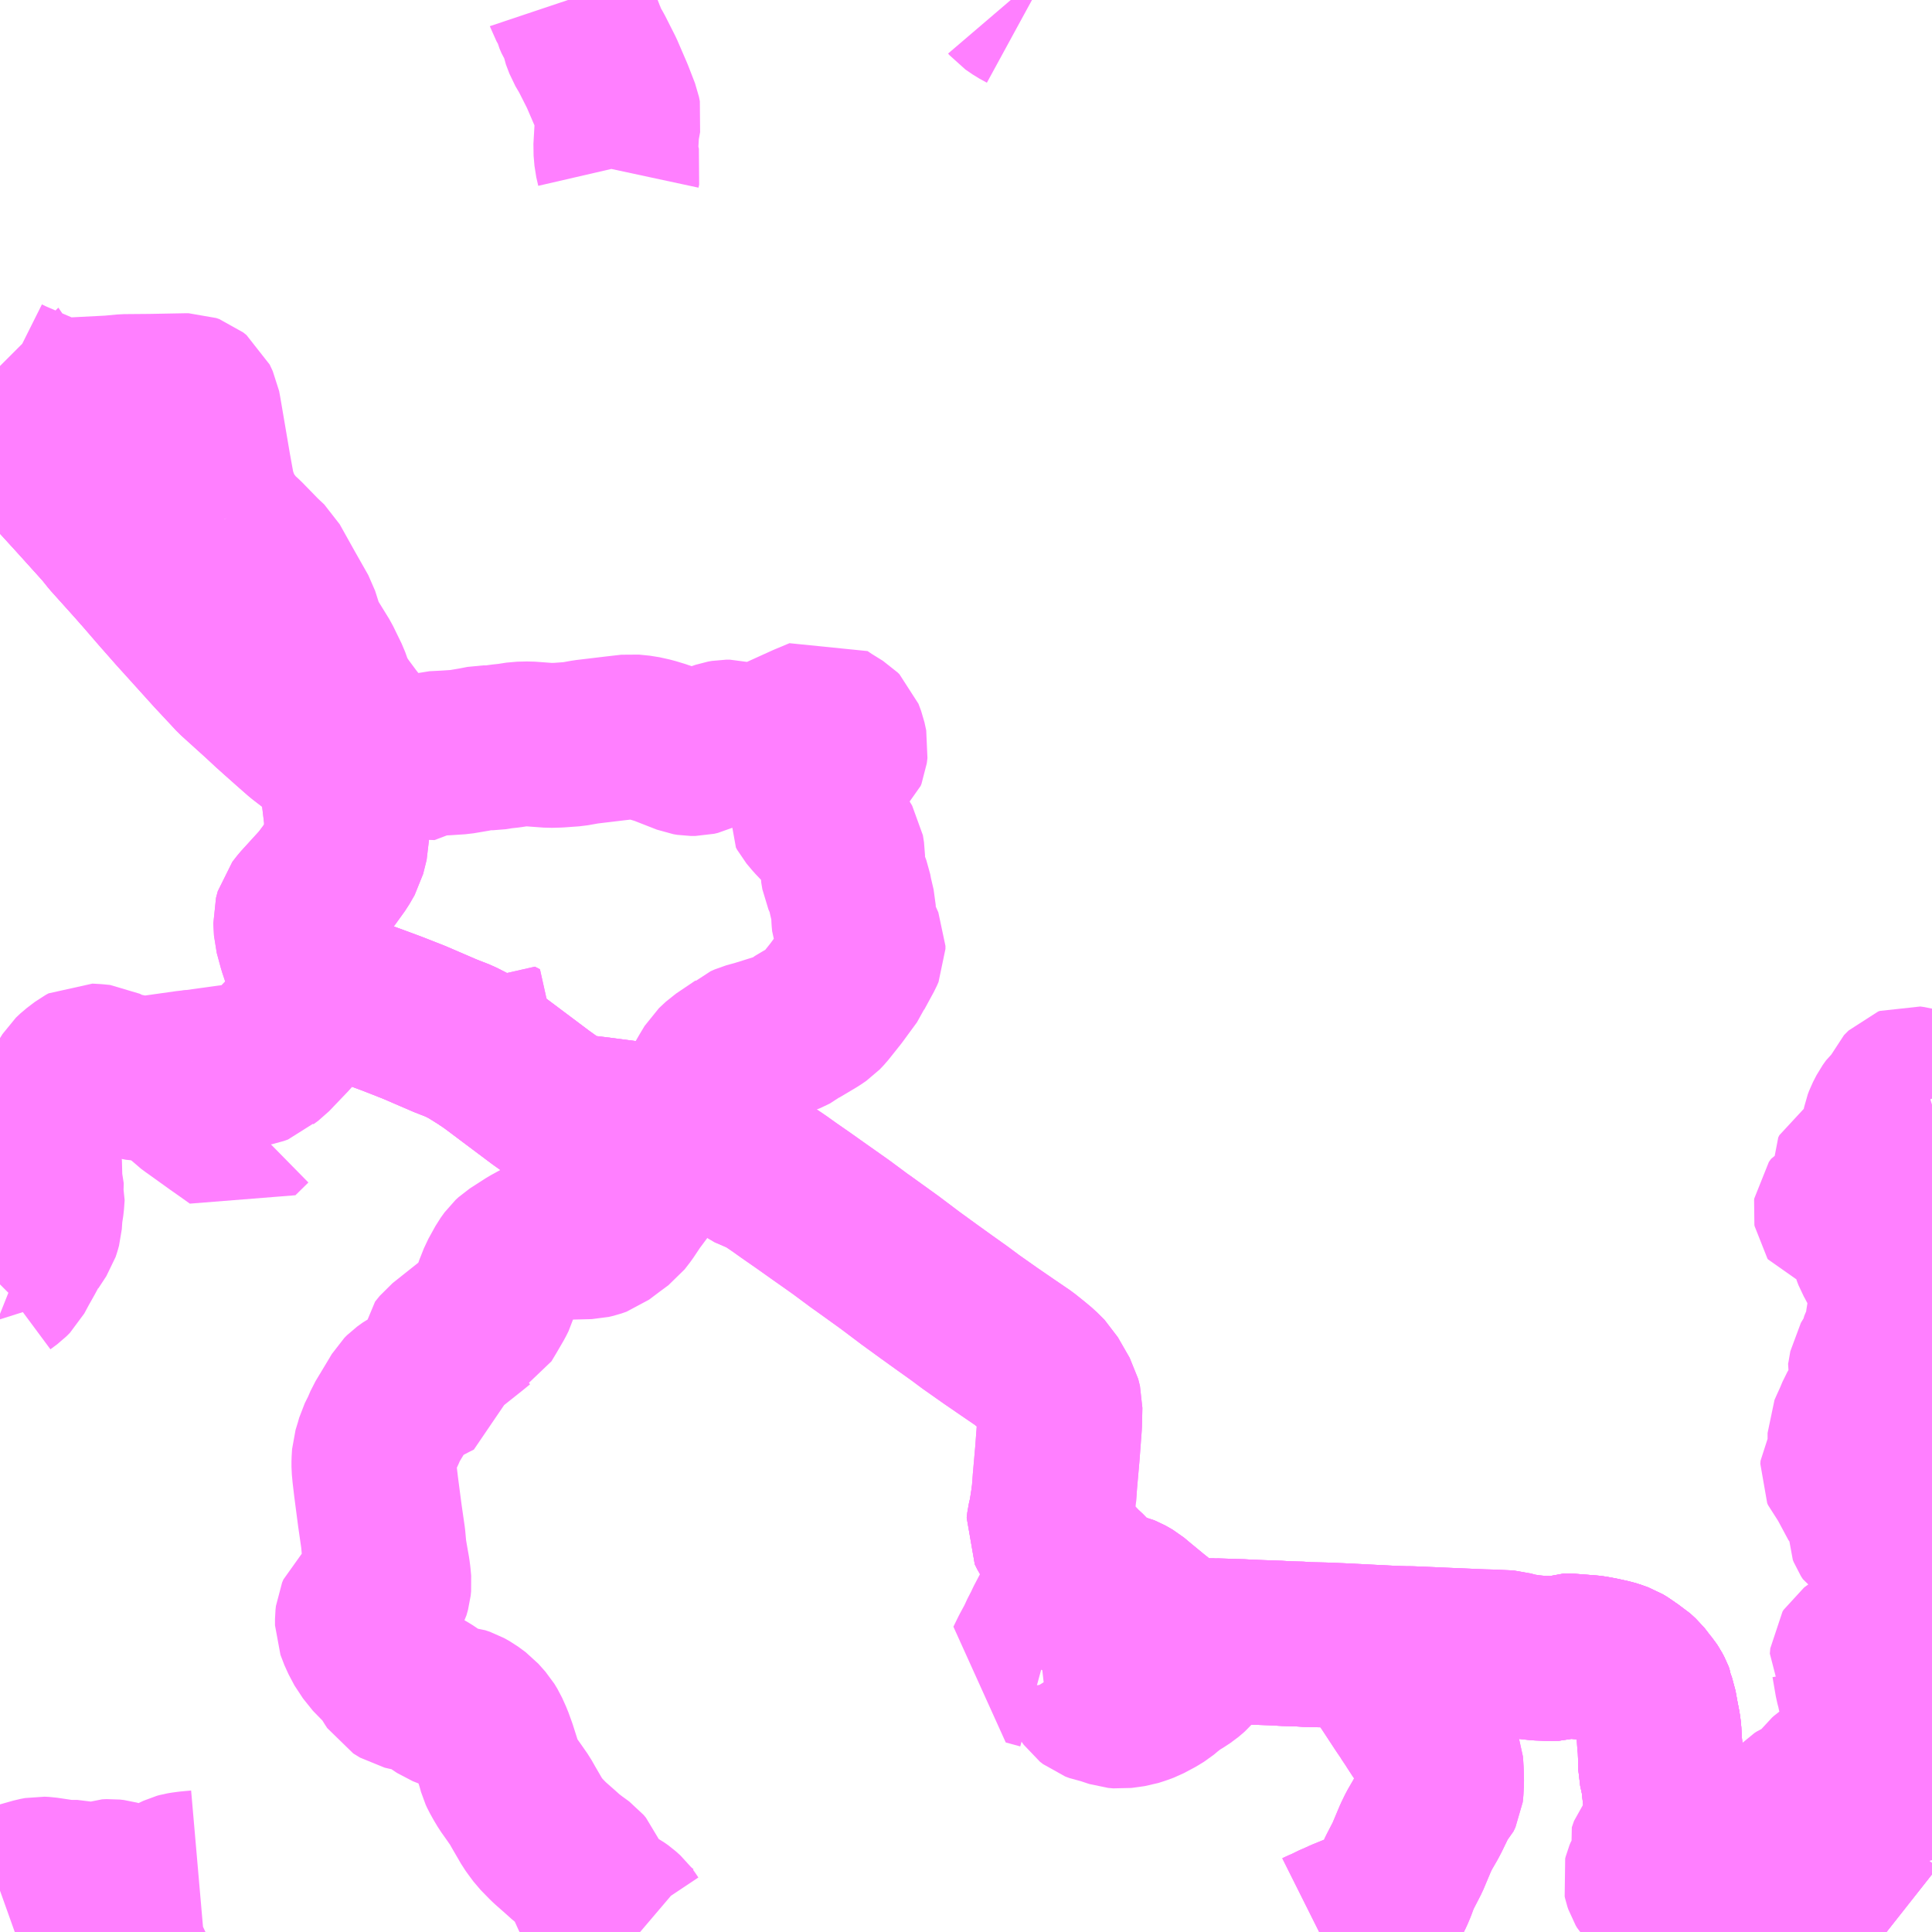 <?xml version="1.0" encoding="UTF-8"?>
<svg  xmlns="http://www.w3.org/2000/svg" xmlns:xlink="http://www.w3.org/1999/xlink" xmlns:go="http://purl.org/svgmap/profile" property="N07_001,N07_002,N07_003,N07_004,N07_005,N07_006,N07_007" viewBox="12999.023 -3339.844 8.789 8.789" go:dataArea="12999.0234375 -3339.84375 8.7890625 8.7890625" >
<globalCoordinateSystem srsName="http://purl.org/crs/84" transform="matrix(100.0,0.0,0.0,-100.0,0.0,0.0)" />
<defs>
 <g id="p0" >
  <circle cx="0.0" cy="0.0" r="3" stroke="green" stroke-width="0.75" vector-effect="non-scaling-stroke" />
 </g>
</defs>
<g fill="none" fill-rule="evenodd" stroke="#FF00FF" stroke-width="0.75" opacity="0.5" vector-effect="non-scaling-stroke" stroke-linejoin="bevel" >
<path content="1,昭和自動車（株）,レインボー壱岐号,3.0,3.0,3.0," xlink:title="1" d="M13001.23,-3335.039L13001.266,-3335.014L13001.354,-3334.948L13001.482,-3334.852L13001.531,-3334.817L13001.564,-3334.793L13001.592,-3334.776L13001.609,-3334.772L13001.638,-3334.765L13001.76,-3334.75L13001.875,-3334.735L13002.032,-3334.716L13002.064,-3334.715L13002.112,-3334.706L13002.238,-3334.688L13002.267,-3334.647L13002.273,-3334.639L13002.329,-3334.611L13002.37,-3334.594L13002.393,-3334.56L13002.423,-3334.537L13002.483,-3334.511L13002.503,-3334.503L13002.544,-3334.476L13002.569,-3334.459L13002.611,-3334.429L13002.68,-3334.381L13002.752,-3334.33L13002.847,-3334.263L13002.893,-3334.229L13002.936,-3334.197L13002.945,-3334.191L13003.07,-3334.101L13003.167,-3334.028L13003.251,-3333.967L13003.315,-3333.921L13003.388,-3333.869L13003.439,-3333.831L13003.527,-3333.769L13003.61,-3333.712L13003.679,-3333.665L13003.719,-3333.633L13003.749,-3333.608L13003.783,-3333.574L13003.837,-3333.48L13003.845,-3333.448L13003.843,-3333.363L13003.833,-3333.23L13003.822,-3333.105L13003.817,-3333.037L13003.804,-3332.954L13003.796,-3332.92L13003.793,-3332.895L13003.804,-3332.873L13003.817,-3332.853L13003.838,-3332.823L13003.874,-3332.777L13003.894,-3332.755L13003.939,-3332.708L13003.966,-3332.683L13003.997,-3332.648L13004.032,-3332.616L13004.042,-3332.607L13004.068,-3332.595L13004.092,-3332.589L13004.102,-3332.586L13004.123,-3332.583L13004.131,-3332.581L13004.141,-3332.577L13004.157,-3332.568L13004.169,-3332.561L13004.175,-3332.556L13004.194,-3332.54L13004.268,-3332.479L13004.276,-3332.473L13004.336,-3332.422L13004.342,-3332.416L13004.359,-3332.403L13004.378,-3332.395L13004.392,-3332.388L13004.415,-3332.382L13004.439,-3332.381L13004.461,-3332.38L13004.548,-3332.38L13004.636,-3332.377L13004.674,-3332.376L13004.684,-3332.375L13004.733,-3332.373L13004.758,-3332.372L13004.842,-3332.369L13004.866,-3332.367L13004.942,-3332.365L13004.959,-3332.363L13005.044,-3332.361L13005.119,-3332.358L13005.219,-3332.353L13005.356,-3332.346L13005.418,-3332.344L13005.439,-3332.344L13005.578,-3332.338L13005.765,-3332.33L13005.805,-3332.329L13005.871,-3332.326L13005.885,-3332.325L13005.892,-3332.323L13005.9,-3332.321L13005.924,-3332.314L13005.936,-3332.312L13005.975,-3332.306L13006.021,-3332.301L13006.07,-3332.299L13006.105,-3332.3L13006.123,-3332.305L13006.139,-3332.311L13006.155,-3332.311L13006.257,-3332.303L13006.266,-3332.302L13006.304,-3332.295L13006.349,-3332.285L13006.366,-3332.28L13006.394,-3332.27L13006.414,-3332.258L13006.435,-3332.242L13006.458,-3332.228L13006.483,-3332.205L13006.487,-3332.2L13006.506,-3332.175L13006.52,-3332.158L13006.526,-3332.149L13006.535,-3332.132L13006.54,-3332.119L13006.541,-3332.108L13006.549,-3332.086L13006.558,-3332.036L13006.567,-3331.99L13006.57,-3331.966L13006.573,-3331.91L13006.575,-3331.898L13006.577,-3331.847L13006.578,-3331.8L13006.589,-3331.75L13006.591,-3331.74L13006.593,-3331.716L13006.606,-3331.607L13006.606,-3331.592L13006.61,-3331.564L13006.615,-3331.541L13006.622,-3331.521L13006.631,-3331.498L13006.646,-3331.479L13006.657,-3331.471L13006.675,-3331.457L13006.689,-3331.45L13006.7,-3331.443L13006.707,-3331.442L13006.725,-3331.436L13006.752,-3331.434L13006.78,-3331.429L13006.818,-3331.426L13006.884,-3331.418L13007.044,-3331.403L13007.065,-3331.4L13007.086,-3331.395L13007.101,-3331.386L13007.188,-3331.33L13007.231,-3331.301L13007.318,-3331.243L13007.349,-3331.224L13007.5,-3331.125L13007.586,-3331.07L13007.605,-3331.055"/>
<path content="1,昭和自動車（株）,レインボー壱岐号,3.0,3.0,3.0," xlink:title="1" d="M13001.23,-3335.039L13001.239,-3335.048L13001.258,-3335.054L13001.274,-3335.06L13001.306,-3335.102L13001.283,-3335.114L13001.277,-3335.106"/>
<path content="1,昭和自動車（株）,レインボー壱岐号,3.0,3.0,3.0," xlink:title="1" d="M12999.023,-3337.898L12999.103,-3337.863L12999.121,-3337.851L12999.153,-3337.822L12999.3,-3337.669L12999.382,-3337.579L12999.502,-3337.446L12999.534,-3337.406L12999.649,-3337.278L12999.676,-3337.247L12999.759,-3337.151L12999.833,-3337.067L12999.872,-3337.024L13000.002,-3336.88L13000.059,-3336.819L13000.099,-3336.776L13000.172,-3336.71L13000.214,-3336.672L13000.258,-3336.631L13000.296,-3336.597L13000.358,-3336.542L13000.399,-3336.506L13000.491,-3336.435L13000.513,-3336.416L13000.536,-3336.388L13000.558,-3336.353L13000.57,-3336.319L13000.586,-3336.234L13000.599,-3336.125L13000.6,-3336.023L13000.584,-3335.959L13000.561,-3335.919L13000.52,-3335.862L13000.49,-3335.822L13000.397,-3335.72L13000.376,-3335.693L13000.368,-3335.663L13000.371,-3335.607L13000.39,-3335.537L13000.403,-3335.498L13000.421,-3335.443L13000.434,-3335.41L13000.446,-3335.39L13000.465,-3335.372L13000.493,-3335.353L13000.534,-3335.335L13000.582,-3335.315L13000.738,-3335.258L13000.808,-3335.232L13000.905,-3335.194L13001.049,-3335.132L13001.113,-3335.107L13001.158,-3335.084L13001.23,-3335.039"/>
<path content="1,昭和自動車（株）,唐津～佐賀線,24.0,15.0,15.0," xlink:title="1" d="M13005.024,-3331.055L13005.032,-3331.059L13005.063,-3331.072L13005.081,-3331.082L13005.109,-3331.094L13005.135,-3331.106L13005.255,-3331.155L13005.283,-3331.168L13005.299,-3331.175L13005.314,-3331.187L13005.319,-3331.193L13005.336,-3331.211L13005.347,-3331.223L13005.354,-3331.237L13005.365,-3331.263L13005.379,-3331.301L13005.391,-3331.327L13005.426,-3331.395L13005.434,-3331.414L13005.463,-3331.483L13005.479,-3331.516L13005.508,-3331.566L13005.519,-3331.587L13005.553,-3331.657L13005.569,-3331.673L13005.578,-3331.692L13005.579,-3331.7L13005.581,-3331.737L13005.58,-3331.784L13005.577,-3331.827L13005.566,-3331.856L13005.551,-3331.881L13005.534,-3331.91L13005.49,-3331.969L13005.462,-3332.012L13005.454,-3332.022L13005.443,-3332.042L13005.413,-3332.086L13005.348,-3332.185L13005.338,-3332.2L13005.325,-3332.221L13005.294,-3332.271L13005.279,-3332.292L13005.275,-3332.298L13005.268,-3332.305L13005.257,-3332.316L13005.219,-3332.353"/>
<path content="1,昭和自動車（株）,唐津～佐賀線,24.0,15.0,15.0," xlink:title="1" d="M13005.219,-3332.353L13005.356,-3332.346L13005.418,-3332.344L13005.439,-3332.344L13005.578,-3332.338L13005.765,-3332.33L13005.805,-3332.329L13005.871,-3332.326L13005.885,-3332.325L13005.892,-3332.323L13005.9,-3332.321L13005.924,-3332.314L13005.936,-3332.312L13005.975,-3332.306L13006.021,-3332.301L13006.07,-3332.299L13006.105,-3332.3L13006.123,-3332.305L13006.139,-3332.311L13006.155,-3332.311L13006.257,-3332.303L13006.266,-3332.302L13006.304,-3332.295L13006.349,-3332.285L13006.366,-3332.28L13006.394,-3332.27L13006.414,-3332.258L13006.435,-3332.242L13006.458,-3332.228L13006.483,-3332.205L13006.487,-3332.2L13006.506,-3332.175L13006.52,-3332.158L13006.526,-3332.149L13006.535,-3332.132L13006.54,-3332.119L13006.541,-3332.108L13006.549,-3332.086L13006.558,-3332.036L13006.567,-3331.99L13006.57,-3331.966L13006.573,-3331.91L13006.575,-3331.898L13006.577,-3331.847L13006.578,-3331.8L13006.589,-3331.75L13006.591,-3331.74L13006.593,-3331.716L13006.606,-3331.607L13006.606,-3331.592L13006.61,-3331.564L13006.615,-3331.541L13006.622,-3331.521L13006.631,-3331.498L13006.646,-3331.479L13006.657,-3331.471L13006.675,-3331.457L13006.689,-3331.45L13006.7,-3331.443L13006.707,-3331.442L13006.725,-3331.436L13006.752,-3331.434L13006.78,-3331.429L13006.818,-3331.426L13006.884,-3331.418L13007.044,-3331.403L13007.065,-3331.4L13007.086,-3331.395L13007.101,-3331.386L13007.188,-3331.33L13007.231,-3331.301L13007.318,-3331.243L13007.349,-3331.224L13007.5,-3331.125L13007.586,-3331.07L13007.605,-3331.055"/>
<path content="1,昭和自動車（株）,唐津～佐賀線,24.0,15.0,15.0," xlink:title="1" d="M13005.219,-3332.353L13005.119,-3332.358L13005.044,-3332.361L13004.959,-3332.363L13004.942,-3332.365L13004.866,-3332.367L13004.842,-3332.369L13004.758,-3332.372L13004.733,-3332.373L13004.684,-3332.375L13004.674,-3332.376L13004.636,-3332.377L13004.548,-3332.38"/>
<path content="1,昭和自動車（株）,唐津～佐賀線,24.0,15.0,15.0," xlink:title="1" d="M13004.548,-3332.38L13004.482,-3332.3L13004.441,-3332.251L13004.427,-3332.239L13004.414,-3332.228L13004.385,-3332.209L13004.364,-3332.197L13004.351,-3332.187L13004.328,-3332.169L13004.304,-3332.149L13004.278,-3332.133L13004.233,-3332.109L13004.206,-3332.099L13004.178,-3332.09L13004.15,-3332.086L13004.12,-3332.082L13004.097,-3332.084L13004.07,-3332.093L13004.04,-3332.103L13004.018,-3332.107L13003.999,-3332.114L13003.985,-3332.125L13003.97,-3332.146L13003.961,-3332.209L13003.957,-3332.218L13003.941,-3332.237L13003.918,-3332.261L13003.908,-3332.277L13003.763,-3332.261"/>
<path content="1,昭和自動車（株）,唐津～佐賀線,24.0,15.0,15.0," xlink:title="1" d="M13004.548,-3332.38L13004.461,-3332.38L13004.439,-3332.381L13004.415,-3332.382L13004.392,-3332.388L13004.378,-3332.395L13004.359,-3332.403L13004.342,-3332.416L13004.336,-3332.422L13004.276,-3332.473L13004.268,-3332.479L13004.194,-3332.54L13004.175,-3332.556L13004.169,-3332.561L13004.157,-3332.568L13004.141,-3332.577L13004.131,-3332.581L13004.123,-3332.583L13004.102,-3332.586L13004.092,-3332.589L13004.068,-3332.595L13004.042,-3332.607L13004.032,-3332.616L13003.997,-3332.648L13003.966,-3332.683L13003.939,-3332.708L13003.894,-3332.755L13003.874,-3332.777L13003.838,-3332.823L13003.817,-3332.853L13003.804,-3332.873L13003.793,-3332.895L13003.796,-3332.92L13003.804,-3332.954L13003.817,-3333.037"/>
<path content="1,昭和自動車（株）,唐津～佐賀線,24.0,15.0,15.0," xlink:title="1" d="M13003.817,-3333.037L13003.724,-3333.059L13003.707,-3333.064L13003.693,-3333.067"/>
<path content="1,昭和自動車（株）,唐津～佐賀線,24.0,15.0,15.0," xlink:title="1" d="M13001.23,-3335.039L13001.266,-3335.014L13001.354,-3334.948L13001.482,-3334.852L13001.531,-3334.817L13001.564,-3334.793L13001.592,-3334.776L13001.609,-3334.772L13001.638,-3334.765L13001.76,-3334.75L13001.875,-3334.735L13002.032,-3334.716L13002.064,-3334.715L13002.112,-3334.706L13002.238,-3334.688L13002.267,-3334.647L13002.273,-3334.639L13002.329,-3334.611L13002.37,-3334.594L13002.393,-3334.56L13002.423,-3334.537L13002.483,-3334.511L13002.503,-3334.503L13002.544,-3334.476L13002.569,-3334.459L13002.611,-3334.429L13002.68,-3334.381L13002.752,-3334.33L13002.847,-3334.263L13002.893,-3334.229L13002.936,-3334.197L13002.945,-3334.191L13003.07,-3334.101L13003.167,-3334.028L13003.251,-3333.967L13003.315,-3333.921L13003.388,-3333.869L13003.439,-3333.831L13003.527,-3333.769L13003.61,-3333.712L13003.679,-3333.665L13003.719,-3333.633L13003.749,-3333.608L13003.783,-3333.574L13003.837,-3333.48L13003.845,-3333.448L13003.843,-3333.363L13003.833,-3333.23L13003.822,-3333.105L13003.817,-3333.037"/>
<path content="1,昭和自動車（株）,唐津～佐賀線,24.0,15.0,15.0," xlink:title="1" d="M13001.23,-3335.039L13001.239,-3335.048L13001.258,-3335.054L13001.274,-3335.06L13001.306,-3335.102L13001.283,-3335.114L13001.277,-3335.106"/>
<path content="1,昭和自動車（株）,唐津～佐賀線,24.0,15.0,15.0," xlink:title="1" d="M13001.23,-3335.039L13001.158,-3335.084L13001.113,-3335.107L13001.049,-3335.132L13000.905,-3335.194L13000.808,-3335.232L13000.738,-3335.258L13000.582,-3335.315L13000.534,-3335.335L13000.493,-3335.353L13000.465,-3335.372L13000.446,-3335.39L13000.434,-3335.41L13000.421,-3335.443L13000.403,-3335.498L13000.39,-3335.537L13000.371,-3335.607L13000.368,-3335.663L13000.376,-3335.693L13000.397,-3335.72L13000.49,-3335.822L13000.52,-3335.862L13000.561,-3335.919L13000.584,-3335.959L13000.6,-3336.023L13000.599,-3336.125L13000.586,-3336.234L13000.57,-3336.319L13000.558,-3336.353L13000.536,-3336.388L13000.513,-3336.416L13000.491,-3336.435L13000.399,-3336.506L13000.358,-3336.542L13000.296,-3336.597L13000.258,-3336.631L13000.214,-3336.672L13000.172,-3336.71L13000.099,-3336.776L13000.059,-3336.819L13000.002,-3336.88L12999.872,-3337.024L12999.833,-3337.067L12999.759,-3337.151L12999.676,-3337.247L12999.649,-3337.278L12999.534,-3337.406L12999.502,-3337.446L12999.382,-3337.579L12999.3,-3337.669L12999.153,-3337.822L12999.121,-3337.851L12999.103,-3337.863L12999.023,-3337.898"/>
<path content="1,昭和自動車（株）,大川野線,5.5,5.5,0.0," xlink:title="1" d="M12999.023,-3331.243L12999.051,-3331.253L12999.126,-3331.275L12999.186,-3331.292L12999.207,-3331.296L12999.227,-3331.295L12999.321,-3331.281L12999.374,-3331.281L12999.41,-3331.272L12999.43,-3331.267L12999.447,-3331.266L12999.459,-3331.267L12999.478,-3331.274L12999.506,-3331.284L12999.526,-3331.285L12999.543,-3331.283L12999.578,-3331.273L12999.661,-3331.256L12999.674,-3331.255L12999.686,-3331.256L12999.707,-3331.26L12999.726,-3331.265L12999.763,-3331.279L12999.783,-3331.288L12999.836,-3331.313L12999.847,-3331.316L12999.859,-3331.318L12999.881,-3331.321L12999.902,-3331.323L12999.925,-3331.325"/>
<path content="1,昭和自動車（株）,天川・浪瀬線,2.0,2.0,0.0," xlink:title="1" d="M13007.735,-3331.751L13007.761,-3331.759L13007.769,-3331.766L13007.79,-3331.776L13007.805,-3331.785L13007.812,-3331.791"/>
<path content="1,昭和自動車（株）,星領・瀬戸木場線,3.0,1.5,0.0," xlink:title="1" d="M13007.605,-3331.055L13007.586,-3331.07L13007.5,-3331.125L13007.349,-3331.224L13007.318,-3331.243L13007.231,-3331.301"/>
<path content="1,昭和自動車（株）,星領・瀬戸木場線,3.0,1.5,0.0," xlink:title="1" d="M13007.231,-3331.301L13007.188,-3331.33L13007.101,-3331.386L13007.086,-3331.395L13007.065,-3331.4L13007.044,-3331.403L13006.884,-3331.418"/>
<path content="1,昭和自動車（株）,星領・瀬戸木場線,3.0,1.5,0.0," xlink:title="1" d="M13007.231,-3331.301L13007.239,-3331.336L13007.245,-3331.361L13007.25,-3331.399L13007.256,-3331.432"/>
<path content="1,昭和自動車（株）,星領・瀬戸木場線,3.0,1.5,0.0," xlink:title="1" d="M13006.884,-3331.418L13006.818,-3331.426L13006.78,-3331.429L13006.752,-3331.434L13006.725,-3331.436L13006.707,-3331.442L13006.7,-3331.443L13006.689,-3331.45L13006.675,-3331.457L13006.657,-3331.471"/>
<path content="1,昭和自動車（株）,星領・瀬戸木場線,3.0,1.5,0.0," xlink:title="1" d="M13006.884,-3331.418L13006.902,-3331.439L13006.915,-3331.454L13006.931,-3331.469L13006.953,-3331.478L13006.977,-3331.484L13007.029,-3331.495L13007.072,-3331.505L13007.088,-3331.509L13007.103,-3331.514L13007.114,-3331.521L13007.125,-3331.53L13007.145,-3331.556L13007.166,-3331.59L13007.188,-3331.618L13007.197,-3331.633L13007.212,-3331.648L13007.221,-3331.654L13007.233,-3331.659L13007.263,-3331.668L13007.269,-3331.672L13007.279,-3331.679L13007.29,-3331.691L13007.305,-3331.713L13007.332,-3331.749L13007.34,-3331.756L13007.354,-3331.766L13007.368,-3331.774L13007.392,-3331.786L13007.404,-3331.791L13007.416,-3331.797L13007.428,-3331.805L13007.432,-3331.808L13007.435,-3331.812L13007.441,-3331.819L13007.447,-3331.829L13007.451,-3331.843L13007.456,-3331.863L13007.461,-3331.876L13007.467,-3331.885L13007.474,-3331.893L13007.478,-3331.905L13007.483,-3331.903L13007.489,-3331.913L13007.499,-3331.929L13007.503,-3331.944L13007.507,-3331.954L13007.507,-3331.973L13007.505,-3332.014L13007.5,-3332.064L13007.496,-3332.093L13007.492,-3332.109L13007.483,-3332.14L13007.479,-3332.161L13007.471,-3332.191L13007.456,-3332.278L13007.448,-3332.29L13007.45,-3332.314L13007.455,-3332.322L13007.463,-3332.328L13007.49,-3332.347L13007.511,-3332.363L13007.524,-3332.369L13007.553,-3332.388L13007.57,-3332.398L13007.594,-3332.413L13007.604,-3332.423L13007.659,-3332.456L13007.679,-3332.479L13007.696,-3332.5L13007.711,-3332.519L13007.723,-3332.53L13007.731,-3332.538L13007.745,-3332.55L13007.757,-3332.565L13007.761,-3332.573L13007.765,-3332.584L13007.758,-3332.593L13007.745,-3332.616L13007.737,-3332.63L13007.734,-3332.644L13007.734,-3332.654L13007.737,-3332.665L13007.749,-3332.691L13007.751,-3332.698L13007.749,-3332.707L13007.746,-3332.718L13007.739,-3332.745L13007.731,-3332.769L13007.727,-3332.787L13007.726,-3332.808L13007.728,-3332.816L13007.748,-3332.841L13007.759,-3332.86L13007.758,-3332.864L13007.75,-3332.883L13007.745,-3332.881L13007.744,-3332.898L13007.735,-3332.917L13007.727,-3332.943L13007.723,-3332.974L13007.716,-3332.983L13007.706,-3332.989L13007.694,-3332.993L13007.685,-3332.994L13007.681,-3332.992L13007.677,-3332.988L13007.673,-3332.979L13007.671,-3332.968L13007.668,-3332.954L13007.662,-3332.937L13007.642,-3332.873L13007.634,-3332.845L13007.629,-3332.833L13007.626,-3332.83L13007.623,-3332.828L13007.617,-3332.827L13007.605,-3332.828L13007.597,-3332.831L13007.581,-3332.841L13007.562,-3332.851L13007.553,-3332.855L13007.54,-3332.863L13007.531,-3332.877L13007.527,-3332.887L13007.528,-3332.947L13007.527,-3332.977L13007.525,-3332.988L13007.517,-3333L13007.491,-3333.024L13007.472,-3333.045L13007.461,-3333.06L13007.45,-3333.09L13007.441,-3333.118L13007.431,-3333.129L13007.416,-3333.141L13007.409,-3333.149L13007.405,-3333.158L13007.406,-3333.172L13007.414,-3333.185L13007.434,-3333.218L13007.44,-3333.228L13007.439,-3333.272L13007.439,-3333.325L13007.446,-3333.341L13007.466,-3333.385L13007.478,-3333.414L13007.499,-3333.45L13007.514,-3333.478L13007.536,-3333.513L13007.537,-3333.526L13007.536,-3333.534L13007.53,-3333.551L13007.525,-3333.566L13007.528,-3333.581L13007.537,-3333.633L13007.555,-3333.663L13007.574,-3333.691L13007.582,-3333.722L13007.591,-3333.753L13007.601,-3333.771L13007.614,-3333.79L13007.629,-3333.82L13007.64,-3333.831L13007.671,-3333.854L13007.684,-3333.869L13007.683,-3333.876L13007.678,-3333.878L13007.67,-3333.877L13007.626,-3333.861L13007.618,-3333.863L13007.615,-3333.869L13007.615,-3333.883L13007.626,-3333.916L13007.632,-3333.941L13007.632,-3333.963L13007.621,-3333.993L13007.598,-3334.05L13007.563,-3334.117L13007.555,-3334.131L13007.547,-3334.152L13007.54,-3334.188L13007.538,-3334.223L13007.542,-3334.291L13007.534,-3334.3L13007.507,-3334.321L13007.503,-3334.329L13007.503,-3334.339L13007.51,-3334.35L13007.524,-3334.363L13007.532,-3334.378L13007.53,-3334.385L13007.526,-3334.389L13007.517,-3334.392L13007.504,-3334.393L13007.492,-3334.391L13007.481,-3334.387L13007.467,-3334.378L13007.448,-3334.362L13007.421,-3334.334L13007.397,-3334.322L13007.385,-3334.322L13007.377,-3334.324L13007.375,-3334.327L13007.374,-3334.333L13007.375,-3334.34L13007.385,-3334.354L13007.398,-3334.36L13007.423,-3334.38L13007.442,-3334.401L13007.465,-3334.425L13007.474,-3334.44L13007.47,-3334.456L13007.449,-3334.49L13007.448,-3334.502L13007.453,-3334.512L13007.463,-3334.518L13007.489,-3334.529L13007.499,-3334.53L13007.505,-3334.529L13007.528,-3334.519L13007.539,-3334.516L13007.545,-3334.517L13007.551,-3334.518L13007.555,-3334.52L13007.566,-3334.531L13007.579,-3334.549L13007.586,-3334.566L13007.589,-3334.626L13007.589,-3334.676L13007.594,-3334.714L13007.598,-3334.734L13007.604,-3334.75L13007.62,-3334.781L13007.635,-3334.802L13007.652,-3334.817L13007.668,-3334.847L13007.677,-3334.87L13007.698,-3334.891L13007.706,-3334.894L13007.72,-3334.892L13007.728,-3334.89L13007.735,-3334.882L13007.742,-3334.862L13007.755,-3334.829L13007.757,-3334.824L13007.767,-3334.815L13007.778,-3334.814L13007.784,-3334.813L13007.796,-3334.814L13007.812,-3334.819"/>
<path content="1,昭和自動車（株）,星領・瀬戸木場線,3.0,1.5,0.0," xlink:title="1" d="M13006.657,-3331.471L13006.598,-3331.462L13006.572,-3331.456L13006.561,-3331.455L13006.547,-3331.449L13006.538,-3331.438L13006.528,-3331.409L13006.531,-3331.399L13006.542,-3331.383L13006.544,-3331.372L13006.536,-3331.352L13006.514,-3331.318L13006.509,-3331.306L13006.507,-3331.298L13006.509,-3331.289L13006.513,-3331.277L13006.519,-3331.267L13006.531,-3331.254L13006.54,-3331.248L13006.548,-3331.246L13006.561,-3331.247L13006.591,-3331.251L13006.605,-3331.251L13006.621,-3331.249L13006.631,-3331.245L13006.653,-3331.233L13006.694,-3331.204L13006.772,-3331.155L13006.821,-3331.125L13006.833,-3331.113L13006.832,-3331.103L13006.822,-3331.093L13006.811,-3331.09L13006.781,-3331.092L13006.759,-3331.097L13006.7,-3331.123L13006.684,-3331.128L13006.664,-3331.13L13006.643,-3331.128L13006.622,-3331.124L13006.614,-3331.117L13006.602,-3331.106L13006.595,-3331.096L13006.585,-3331.075L13006.578,-3331.055"/>
<path content="1,昭和自動車（株）,星領・瀬戸木場線,3.0,1.5,0.0," xlink:title="1" d="M13006.657,-3331.471L13006.646,-3331.479L13006.631,-3331.498L13006.622,-3331.521L13006.615,-3331.541L13006.61,-3331.564L13006.606,-3331.592L13006.606,-3331.607L13006.593,-3331.716L13006.591,-3331.74L13006.589,-3331.75L13006.578,-3331.8L13006.577,-3331.847L13006.575,-3331.898L13006.573,-3331.91L13006.57,-3331.966L13006.567,-3331.99L13006.558,-3332.036L13006.549,-3332.086L13006.541,-3332.108L13006.54,-3332.119L13006.535,-3332.132L13006.526,-3332.149L13006.52,-3332.158L13006.506,-3332.175L13006.487,-3332.2L13006.483,-3332.205L13006.458,-3332.228L13006.435,-3332.242L13006.414,-3332.258L13006.394,-3332.27L13006.366,-3332.28L13006.349,-3332.285L13006.304,-3332.295L13006.266,-3332.302L13006.257,-3332.303L13006.155,-3332.311L13006.139,-3332.311L13006.123,-3332.305L13006.105,-3332.3L13006.07,-3332.299"/>
<path content="1,昭和自動車（株）,相知町　花タウンバス,9.0,9.0,0.0," xlink:title="1" d="M12999.023,-3334.001L12999.029,-3334.007L12999.06,-3334.03L12999.076,-3334.046L12999.098,-3334.087L12999.125,-3334.135L12999.138,-3334.159L12999.152,-3334.191L12999.157,-3334.189L12999.193,-3334.244L12999.198,-3334.259L12999.203,-3334.277L12999.206,-3334.323L12999.213,-3334.369L12999.216,-3334.411L12999.21,-3334.432L12999.211,-3334.471L12999.204,-3334.491L12999.206,-3334.515L12999.199,-3334.567L12999.192,-3334.622L12999.184,-3334.676L12999.176,-3334.687L12999.179,-3334.708L12999.175,-3334.726L12999.221,-3334.762L12999.289,-3334.819L12999.302,-3334.832L12999.315,-3334.848L12999.32,-3334.889L12999.353,-3334.942L12999.372,-3334.96L12999.409,-3334.988L12999.422,-3334.995L12999.457,-3334.993L12999.487,-3334.99L12999.518,-3334.974L12999.538,-3334.964L12999.563,-3334.957L12999.617,-3334.946L12999.668,-3334.936L12999.693,-3334.936L12999.729,-3334.943L12999.878,-3334.964L12999.902,-3334.966"/>
<path content="1,昭和自動車（株）,相知町　花タウンバス,9.0,9.0,0.0," xlink:title="1" d="M13002.112,-3334.706L13002.238,-3334.688L13002.267,-3334.647L13002.273,-3334.639L13002.162,-3334.652L13002.14,-3334.647L13002.114,-3334.637L13002.093,-3334.631L13002.035,-3334.618L13002.022,-3334.614L13002.018,-3334.61L13002.012,-3334.603L13002.002,-3334.578L13001.969,-3334.483L13001.951,-3334.451L13001.901,-3334.384L13001.865,-3334.33L13001.841,-3334.299L13001.799,-3334.268L13001.75,-3334.231L13001.727,-3334.223L13001.706,-3334.218L13001.586,-3334.215L13001.528,-3334.211L13001.516,-3334.208L13001.489,-3334.198L13001.436,-3334.169L13001.363,-3334.122L13001.35,-3334.11L13001.332,-3334.085L13001.3,-3334.027L13001.279,-3333.974L13001.274,-3333.956L13001.263,-3333.934L13001.231,-3333.879L13001.21,-3333.844L13001.197,-3333.837L13001.164,-3333.81L13001.042,-3333.713L13001.021,-3333.687L13001.016,-3333.642L13001.011,-3333.585L13000.987,-3333.573L13000.892,-3333.523L13000.867,-3333.505L13000.855,-3333.493L13000.839,-3333.466L13000.78,-3333.368L13000.765,-3333.333L13000.745,-3333.293L13000.738,-3333.268L13000.726,-3333.229L13000.724,-3333.196L13000.724,-3333.171L13000.727,-3333.139L13000.734,-3333.08L13000.751,-3332.95L13000.766,-3332.846L13000.771,-3332.79L13000.779,-3332.743L13000.787,-3332.698L13000.79,-3332.675L13000.793,-3332.642L13000.791,-3332.622L13000.784,-3332.597L13000.773,-3332.577L13000.754,-3332.56L13000.668,-3332.521L13000.657,-3332.511L13000.651,-3332.497L13000.649,-3332.479L13000.649,-3332.45L13000.667,-3332.403L13000.694,-3332.352L13000.739,-3332.296L13000.771,-3332.269L13000.786,-3332.254L13000.813,-3332.207L13000.826,-3332.187L13000.857,-3332.168L13000.883,-3332.162L13000.915,-3332.159L13000.942,-3332.152L13000.965,-3332.139L13001.038,-3332.09L13001.071,-3332.077L13001.1,-3332.073L13001.112,-3332.072L13001.133,-3332.065L13001.158,-3332.051L13001.192,-3332.026L13001.224,-3331.99L13001.238,-3331.967L13001.256,-3331.927L13001.272,-3331.883L13001.292,-3331.82L13001.3,-3331.791L13001.306,-3331.778L13001.321,-3331.751L13001.336,-3331.726L13001.358,-3331.695L13001.388,-3331.652L13001.405,-3331.622L13001.43,-3331.579L13001.445,-3331.553L13001.458,-3331.535L13001.478,-3331.508L13001.517,-3331.468L13001.53,-3331.456L13001.572,-3331.419L13001.602,-3331.392L13001.631,-3331.37L13001.649,-3331.357L13001.664,-3331.346L13001.675,-3331.333L13001.681,-3331.318L13001.692,-3331.273L13001.706,-3331.253L13001.716,-3331.241L13001.753,-3331.206L13001.778,-3331.188L13001.801,-3331.171L13001.83,-3331.155L13001.847,-3331.143L13001.867,-3331.125L13001.876,-3331.113L13001.888,-3331.095L13001.935,-3331.055"/>
<path content="1,昭和自動車（株）,相知町　花タウンバス,9.0,9.0,0.0," xlink:title="1" d="M13002.112,-3334.706L13002.176,-3334.808L13002.209,-3334.868L13002.256,-3334.949L13002.277,-3334.984L13002.308,-3335.013L13002.397,-3335.073L13002.408,-3335.083L13002.426,-3335.091L13002.47,-3335.103L13002.592,-3335.141L13002.613,-3335.151L13002.636,-3335.162L13002.649,-3335.173L13002.728,-3335.22L13002.753,-3335.237L13002.771,-3335.256L13002.826,-3335.325L13002.892,-3335.415L13002.898,-3335.43L13002.942,-3335.511L13002.949,-3335.527L13002.949,-3335.541L13002.929,-3335.586L13002.909,-3335.642L13002.907,-3335.664L13002.905,-3335.712L13002.891,-3335.772L13002.886,-3335.799L13002.874,-3335.831L13002.861,-3335.86L13002.856,-3335.89L13002.856,-3335.954L13002.851,-3335.986L13002.833,-3336.016L13002.798,-3336.056L13002.771,-3336.085L13002.732,-3336.126L13002.706,-3336.157L13002.7,-3336.168L13002.702,-3336.182L13002.712,-3336.211L13002.729,-3336.268L13002.749,-3336.291L13002.823,-3336.367L13002.846,-3336.393L13002.863,-3336.408L13002.867,-3336.418L13002.87,-3336.442L13002.862,-3336.479L13002.85,-3336.511L13002.842,-3336.519L13002.784,-3336.555L13002.759,-3336.572L13002.692,-3336.544L13002.562,-3336.485L13002.44,-3336.43L13002.431,-3336.426L13002.404,-3336.44L13002.367,-3336.46L13002.359,-3336.464L13002.344,-3336.468L13002.326,-3336.468L13002.309,-3336.465L13002.277,-3336.454L13002.238,-3336.437L13002.203,-3336.42L13002.186,-3336.416L13002.166,-3336.416L13002.148,-3336.419L13002.033,-3336.464L13001.987,-3336.478L13001.942,-3336.488L13001.892,-3336.493L13001.822,-3336.485L13001.688,-3336.469L13001.632,-3336.459L13001.563,-3336.454L13001.524,-3336.453L13001.429,-3336.46L13001.384,-3336.459L13001.339,-3336.452L13001.302,-3336.448L13001.265,-3336.442L13001.221,-3336.442L13001.18,-3336.434L13001.115,-3336.423L13001.054,-3336.419L13000.996,-3336.416L13000.941,-3336.401L13000.867,-3336.373L13000.827,-3336.391L13000.768,-3336.416L13000.742,-3336.428L13000.726,-3336.441L13000.707,-3336.457L13000.679,-3336.491L13000.62,-3336.565L13000.574,-3336.627L13000.538,-3336.682L13000.513,-3336.752L13000.474,-3336.832L13000.424,-3336.913L13000.4,-3336.955L13000.386,-3336.999L13000.372,-3337.043L13000.308,-3337.156L13000.241,-3337.276L13000.206,-3337.309L13000.129,-3337.388L13000.099,-3337.415L13000.066,-3337.454L13000.044,-3337.482"/>
<path content="1,昭和自動車（株）,相知町　花タウンバス,9.0,9.0,0.0," xlink:title="1" d="M12999.902,-3334.966L12999.908,-3334.931L12999.908,-3334.913L12999.895,-3334.899L12999.875,-3334.87L12999.871,-3334.862L12999.869,-3334.855L12999.87,-3334.848L12999.874,-3334.842L12999.887,-3334.829L12999.906,-3334.815L12999.948,-3334.785L13000.012,-3334.739L13000.059,-3334.706L13000.104,-3334.674L13000.163,-3334.732"/>
<path content="1,昭和自動車（株）,相知町　花タウンバス,9.0,9.0,0.0," xlink:title="1" d="M12999.902,-3334.966L13000.061,-3334.988L13000.154,-3335L13000.189,-3335.007L13000.209,-3335.014L13000.226,-3335.031L13000.249,-3335.048L13000.336,-3335.139L13000.414,-3335.231L13000.464,-3335.303L13000.493,-3335.353L13000.534,-3335.335L13000.582,-3335.315L13000.738,-3335.258L13000.808,-3335.232L13000.905,-3335.194L13001.049,-3335.132L13001.113,-3335.107L13001.158,-3335.084L13001.23,-3335.039L13001.266,-3335.014L13001.354,-3334.948L13001.482,-3334.852L13001.531,-3334.817L13001.564,-3334.793L13001.592,-3334.776L13001.609,-3334.772L13001.638,-3334.765L13001.76,-3334.75L13001.875,-3334.735L13002.032,-3334.716L13002.064,-3334.715L13002.112,-3334.706"/>
<path content="1,昭和自動車（株）,相知町　花タウンバス,9.0,9.0,0.0," xlink:title="1" d="M13000.044,-3337.482L13000.014,-3337.542L13000,-3337.583L12999.991,-3337.613L12999.973,-3337.712L12999.929,-3337.97L12999.924,-3337.997L12999.91,-3338.027L12999.895,-3338.039L12999.881,-3338.044L12999.869,-3338.044L12999.709,-3338.041L12999.591,-3338.04L12999.527,-3338.034L12999.313,-3338.023L12999.278,-3338.026L12999.252,-3338.034L12999.214,-3338.05L12999.072,-3338.111L12999.046,-3338.124L12999.036,-3338.152L12999.025,-3338.177L12999.023,-3338.179"/>
<path content="1,昭和自動車（株）,相知町　花タウンバス,9.0,9.0,0.0," xlink:title="1" d="M13000.044,-3337.482L12999.912,-3337.4L12999.772,-3337.311L12999.676,-3337.247L12999.649,-3337.278L12999.534,-3337.406L12999.502,-3337.446L12999.382,-3337.579L12999.3,-3337.669L12999.153,-3337.822L12999.121,-3337.851L12999.103,-3337.863L12999.023,-3337.898"/>
<path content="1,昭和自動車（株）,鏡・久里線,10.5,9.5,0.0," xlink:title="1" d="M13001.834,-3339.069L13001.837,-3339.083L13001.828,-3339.122L13001.824,-3339.168L13001.829,-3339.255L13001.839,-3339.31L13001.835,-3339.33L13001.804,-3339.41L13001.76,-3339.512L13001.714,-3339.603L13001.691,-3339.642L13001.675,-3339.684L13001.669,-3339.718L13001.649,-3339.75L13001.64,-3339.771L13001.634,-3339.795L13001.608,-3339.841L13001.607,-3339.844"/>
<path content="1,昭和自動車（株）,鏡・久里線,10.5,9.5,0.0," xlink:title="1" d="M13003.692,-3339.797L13003.659,-3339.815L13003.627,-3339.837L13003.621,-3339.844"/>
<path content="3,唐津市,天川線,3.0,3.0,0.0," xlink:title="3" d="M13005.219,-3332.353L13005.257,-3332.316L13005.268,-3332.305L13005.275,-3332.298L13005.279,-3332.292L13005.294,-3332.271L13005.325,-3332.221L13005.338,-3332.2L13005.348,-3332.185L13005.413,-3332.086L13005.443,-3332.042L13005.454,-3332.022L13005.462,-3332.012L13005.49,-3331.969L13005.534,-3331.91L13005.551,-3331.881L13005.566,-3331.856L13005.577,-3331.827L13005.58,-3331.784L13005.581,-3331.737L13005.579,-3331.7L13005.578,-3331.692L13005.569,-3331.673L13005.553,-3331.657L13005.519,-3331.587L13005.508,-3331.566L13005.479,-3331.516L13005.463,-3331.483L13005.434,-3331.414L13005.426,-3331.395L13005.391,-3331.327L13005.379,-3331.301L13005.365,-3331.263L13005.354,-3331.237L13005.347,-3331.223L13005.336,-3331.211L13005.319,-3331.193L13005.314,-3331.187L13005.299,-3331.175L13005.283,-3331.168L13005.255,-3331.155L13005.135,-3331.106L13005.109,-3331.094L13005.081,-3331.082L13005.063,-3331.072L13005.032,-3331.059L13005.024,-3331.055"/>
<path content="3,唐津市,天川線,3.0,3.0,0.0," xlink:title="3" d="M13005.219,-3332.353L13005.119,-3332.358L13005.044,-3332.361L13004.959,-3332.363L13004.942,-3332.365L13004.866,-3332.367L13004.842,-3332.369L13004.758,-3332.372L13004.733,-3332.373L13004.684,-3332.375L13004.674,-3332.376L13004.636,-3332.377L13004.548,-3332.38L13004.461,-3332.38L13004.439,-3332.381L13004.415,-3332.382L13004.392,-3332.388L13004.378,-3332.395L13004.359,-3332.403L13004.342,-3332.416L13004.336,-3332.422L13004.276,-3332.473L13004.268,-3332.479L13004.194,-3332.54L13004.175,-3332.556L13004.169,-3332.561L13004.157,-3332.568L13004.141,-3332.577L13004.131,-3332.581L13004.123,-3332.583L13004.102,-3332.586L13004.092,-3332.589L13004.068,-3332.595L13004.042,-3332.607L13004.032,-3332.616L13003.997,-3332.648"/>
<path content="3,唐津市,天川線,3.0,3.0,0.0," xlink:title="3" d="M13003.997,-3332.648L13003.985,-3332.634L13003.967,-3332.615L13003.957,-3332.605L13003.947,-3332.596L13003.936,-3332.589L13003.923,-3332.584L13003.897,-3332.573L13003.873,-3332.56L13003.854,-3332.549L13003.837,-3332.54L13003.827,-3332.53L13003.818,-3332.518L13003.785,-3332.455L13003.776,-3332.434L13003.764,-3332.413L13003.746,-3332.374L13003.72,-3332.326L13003.697,-3332.279L13003.763,-3332.261"/>
<path content="3,唐津市,天川線,3.0,3.0,0.0," xlink:title="3" d="M13003.997,-3332.648L13003.966,-3332.683L13003.939,-3332.708L13003.894,-3332.755L13003.874,-3332.777L13003.838,-3332.823L13003.817,-3332.853L13003.804,-3332.873L13003.793,-3332.895L13003.796,-3332.92L13003.804,-3332.954L13003.817,-3333.037L13003.724,-3333.059L13003.707,-3333.064L13003.693,-3333.067"/>
<path content="3,唐津市,天川線,3.0,3.0,0.0," xlink:title="3" d="M13007.812,-3331.791L13007.805,-3331.785L13007.79,-3331.776L13007.769,-3331.766L13007.761,-3331.759L13007.735,-3331.751L13007.705,-3331.741L13007.582,-3331.708L13007.547,-3331.699L13007.52,-3331.691L13007.459,-3331.673L13007.435,-3331.666L13007.41,-3331.656L13007.394,-3331.648L13007.378,-3331.637L13007.352,-3331.62L13007.322,-3331.599L13007.292,-3331.567L13007.285,-3331.555L13007.28,-3331.542L13007.275,-3331.507L13007.268,-3331.479L13007.256,-3331.432L13007.25,-3331.399L13007.245,-3331.361L13007.239,-3331.336L13007.231,-3331.301L13007.188,-3331.33L13007.101,-3331.386L13007.086,-3331.395L13007.065,-3331.4L13007.044,-3331.403L13006.884,-3331.418L13006.818,-3331.426L13006.78,-3331.429L13006.752,-3331.434L13006.725,-3331.436L13006.707,-3331.442L13006.7,-3331.443L13006.689,-3331.45L13006.675,-3331.457L13006.657,-3331.471L13006.646,-3331.479L13006.631,-3331.498L13006.622,-3331.521L13006.615,-3331.541L13006.61,-3331.564L13006.606,-3331.592L13006.606,-3331.607L13006.593,-3331.716L13006.591,-3331.74L13006.589,-3331.75L13006.578,-3331.8L13006.577,-3331.847L13006.575,-3331.898L13006.573,-3331.91L13006.57,-3331.966L13006.567,-3331.99L13006.558,-3332.036L13006.549,-3332.086L13006.541,-3332.108L13006.54,-3332.119L13006.535,-3332.132L13006.526,-3332.149L13006.52,-3332.158L13006.506,-3332.175L13006.487,-3332.2L13006.483,-3332.205L13006.458,-3332.228L13006.435,-3332.242L13006.414,-3332.258L13006.394,-3332.27L13006.366,-3332.28L13006.349,-3332.285L13006.304,-3332.295L13006.266,-3332.302L13006.257,-3332.303L13006.155,-3332.311L13006.139,-3332.311L13006.123,-3332.305L13006.105,-3332.3L13006.07,-3332.299L13006.021,-3332.301L13005.975,-3332.306L13005.936,-3332.312L13005.924,-3332.314L13005.9,-3332.321L13005.892,-3332.323L13005.885,-3332.325L13005.871,-3332.326L13005.805,-3332.329L13005.765,-3332.33L13005.578,-3332.338L13005.439,-3332.344L13005.418,-3332.344L13005.356,-3332.346L13005.219,-3332.353"/>
</g>
</svg>
